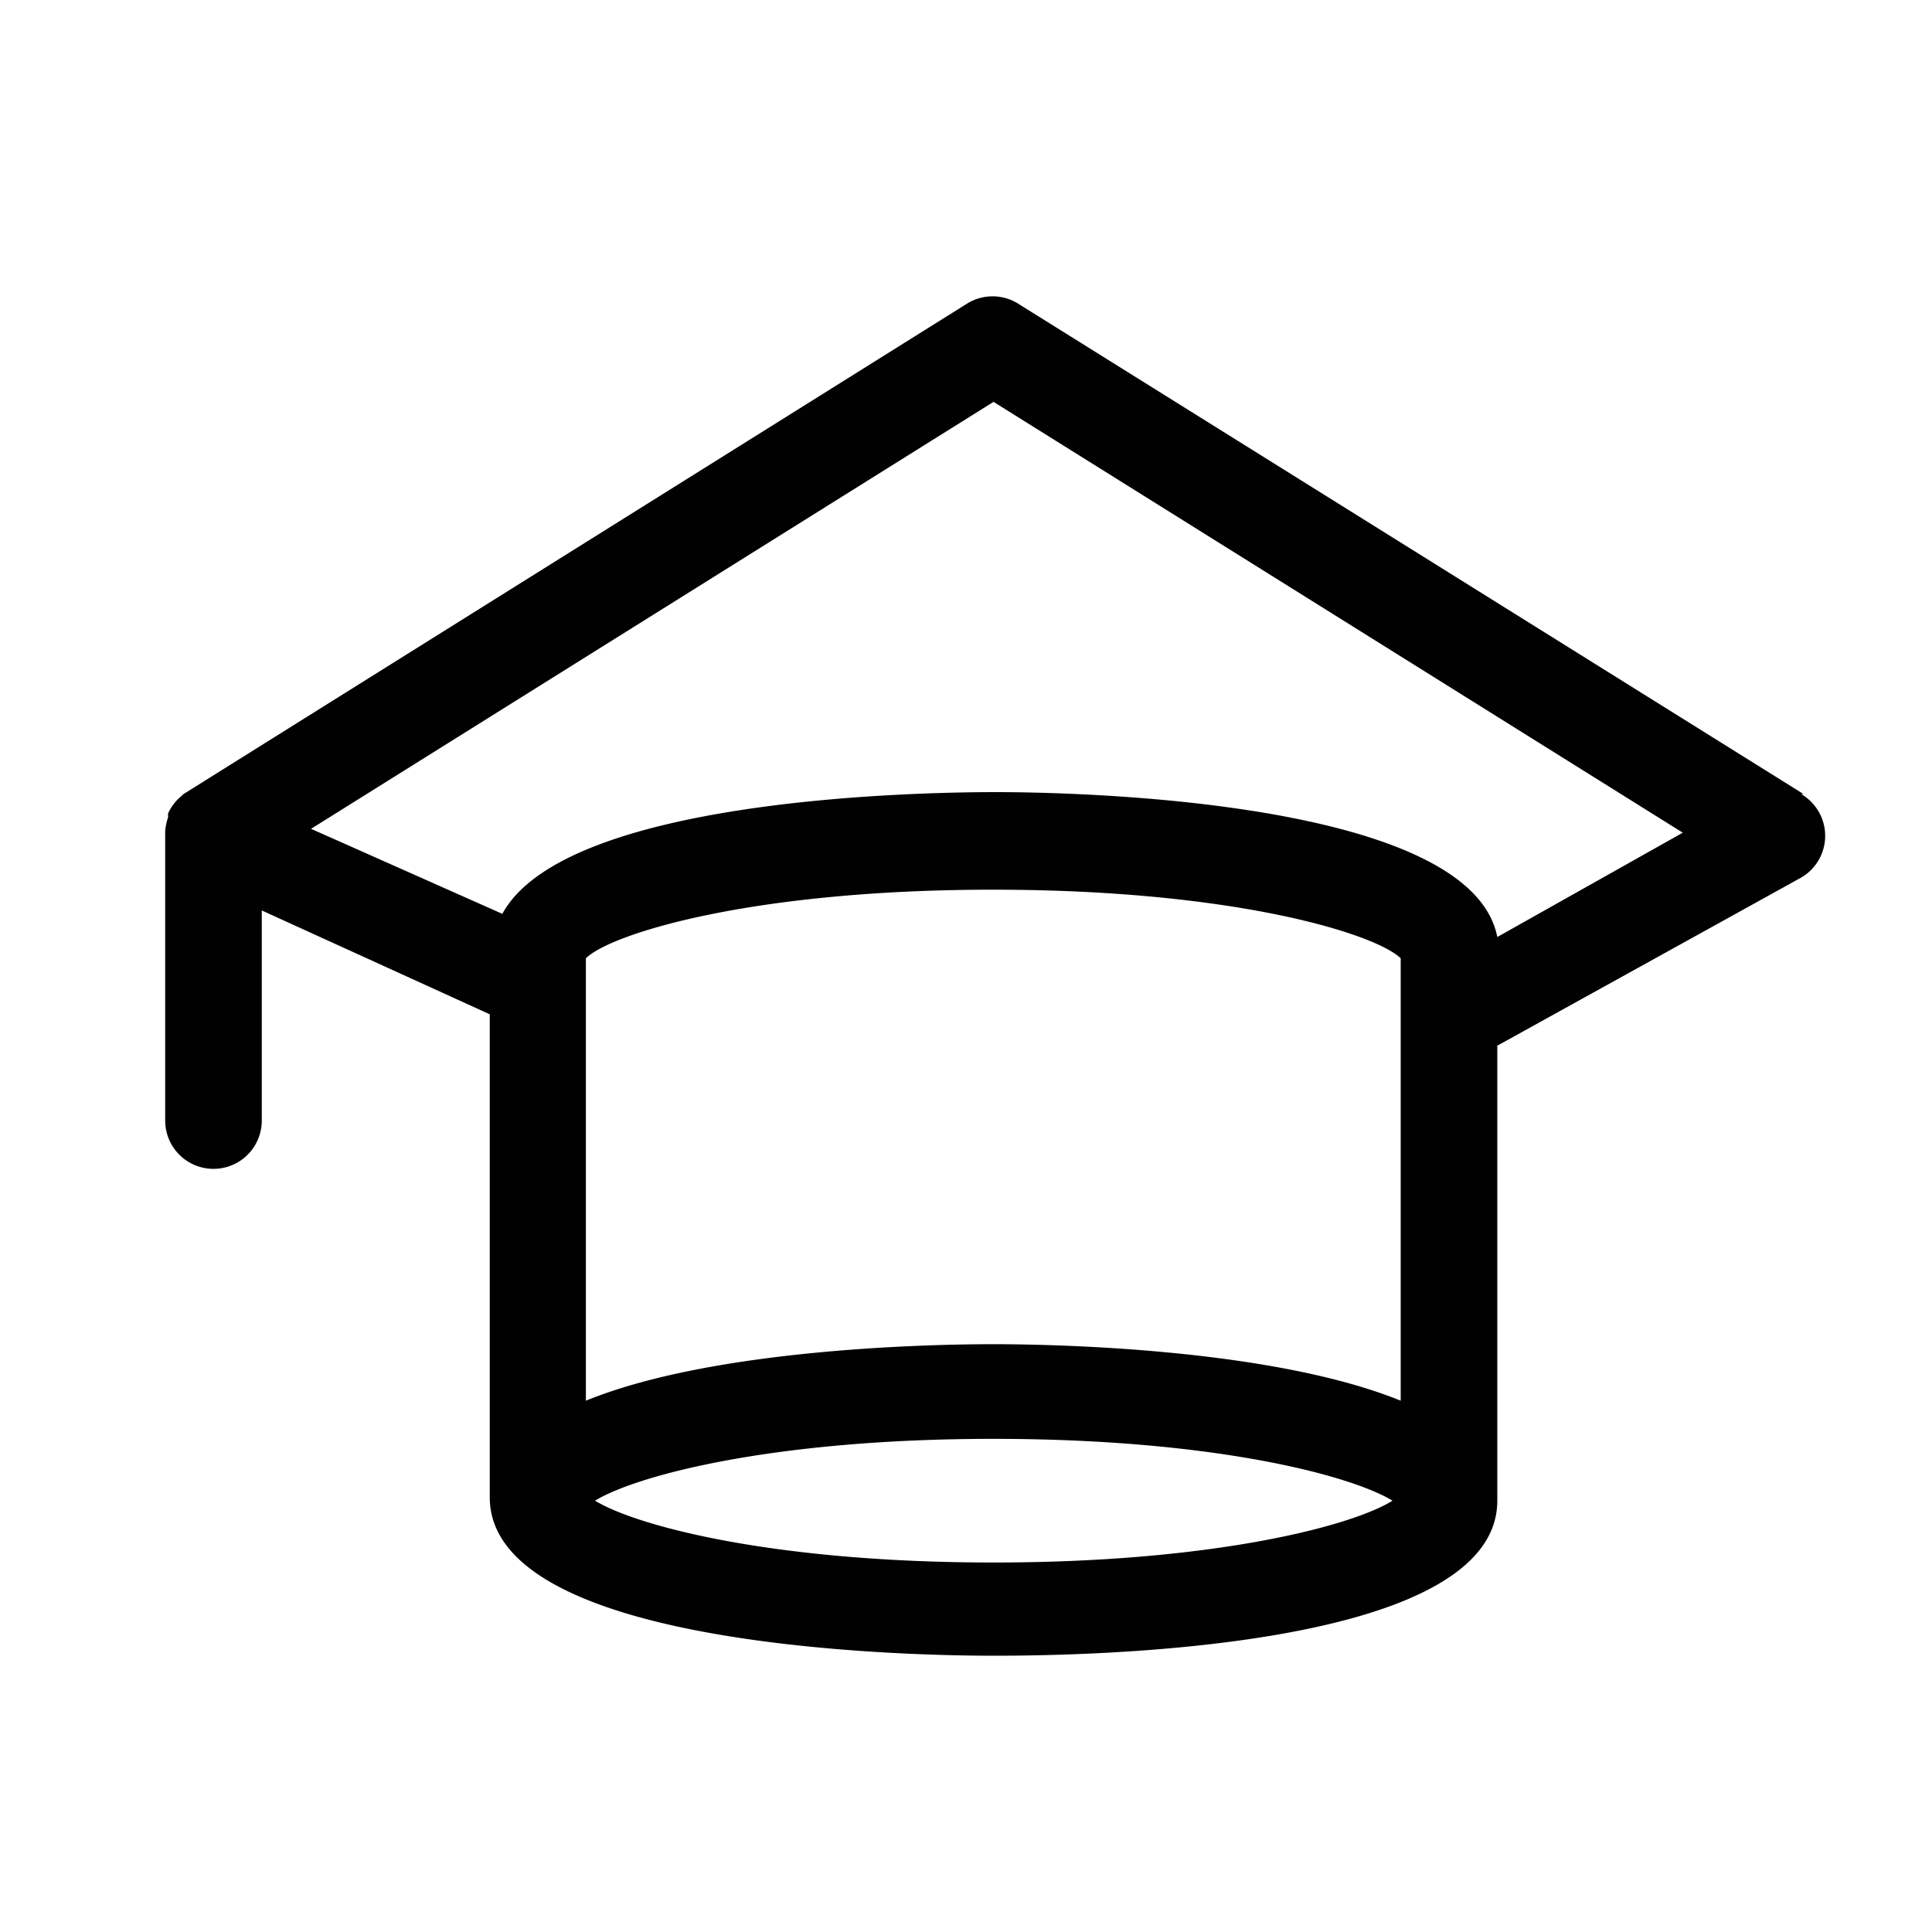 <svg data-name="Ebene 1" xmlns="http://www.w3.org/2000/svg" viewBox="0 0 40 40"><path d="M37.34 16.44L21.1 6.3a1 1 0 00-1.1 0L3.8 16.44l-.13.12a1.07 1.07 0 00-.19.28v.08a1.27 1.27 0 00-.06.28v6a1 1 0 002 0v-4.35L10.14 21v10c0 3.12 8.69 3.28 10.43 3.28S31 34.19 31 31.07v-9.42l6.29-3.48a1 1 0 000-1.73zM20.57 32.35c-4.57 0-7.4-.76-8.25-1.28.85-.52 3.68-1.28 8.25-1.28s7.41.76 8.26 1.28c-.83.52-3.69 1.28-8.26 1.28zM29 29c-2.68-1.09-7.23-1.17-8.44-1.17s-5.76.08-8.43 1.17v-9.16c.52-.51 3.44-1.42 8.43-1.42s7.91.91 8.44 1.42zm2-9.6c-.55-2.83-8.69-3-10.38-3s-8.92.14-10.22 2.52l-3.96-1.76 14.13-8.84 14.27 8.92z" fill="#010101"/></svg>